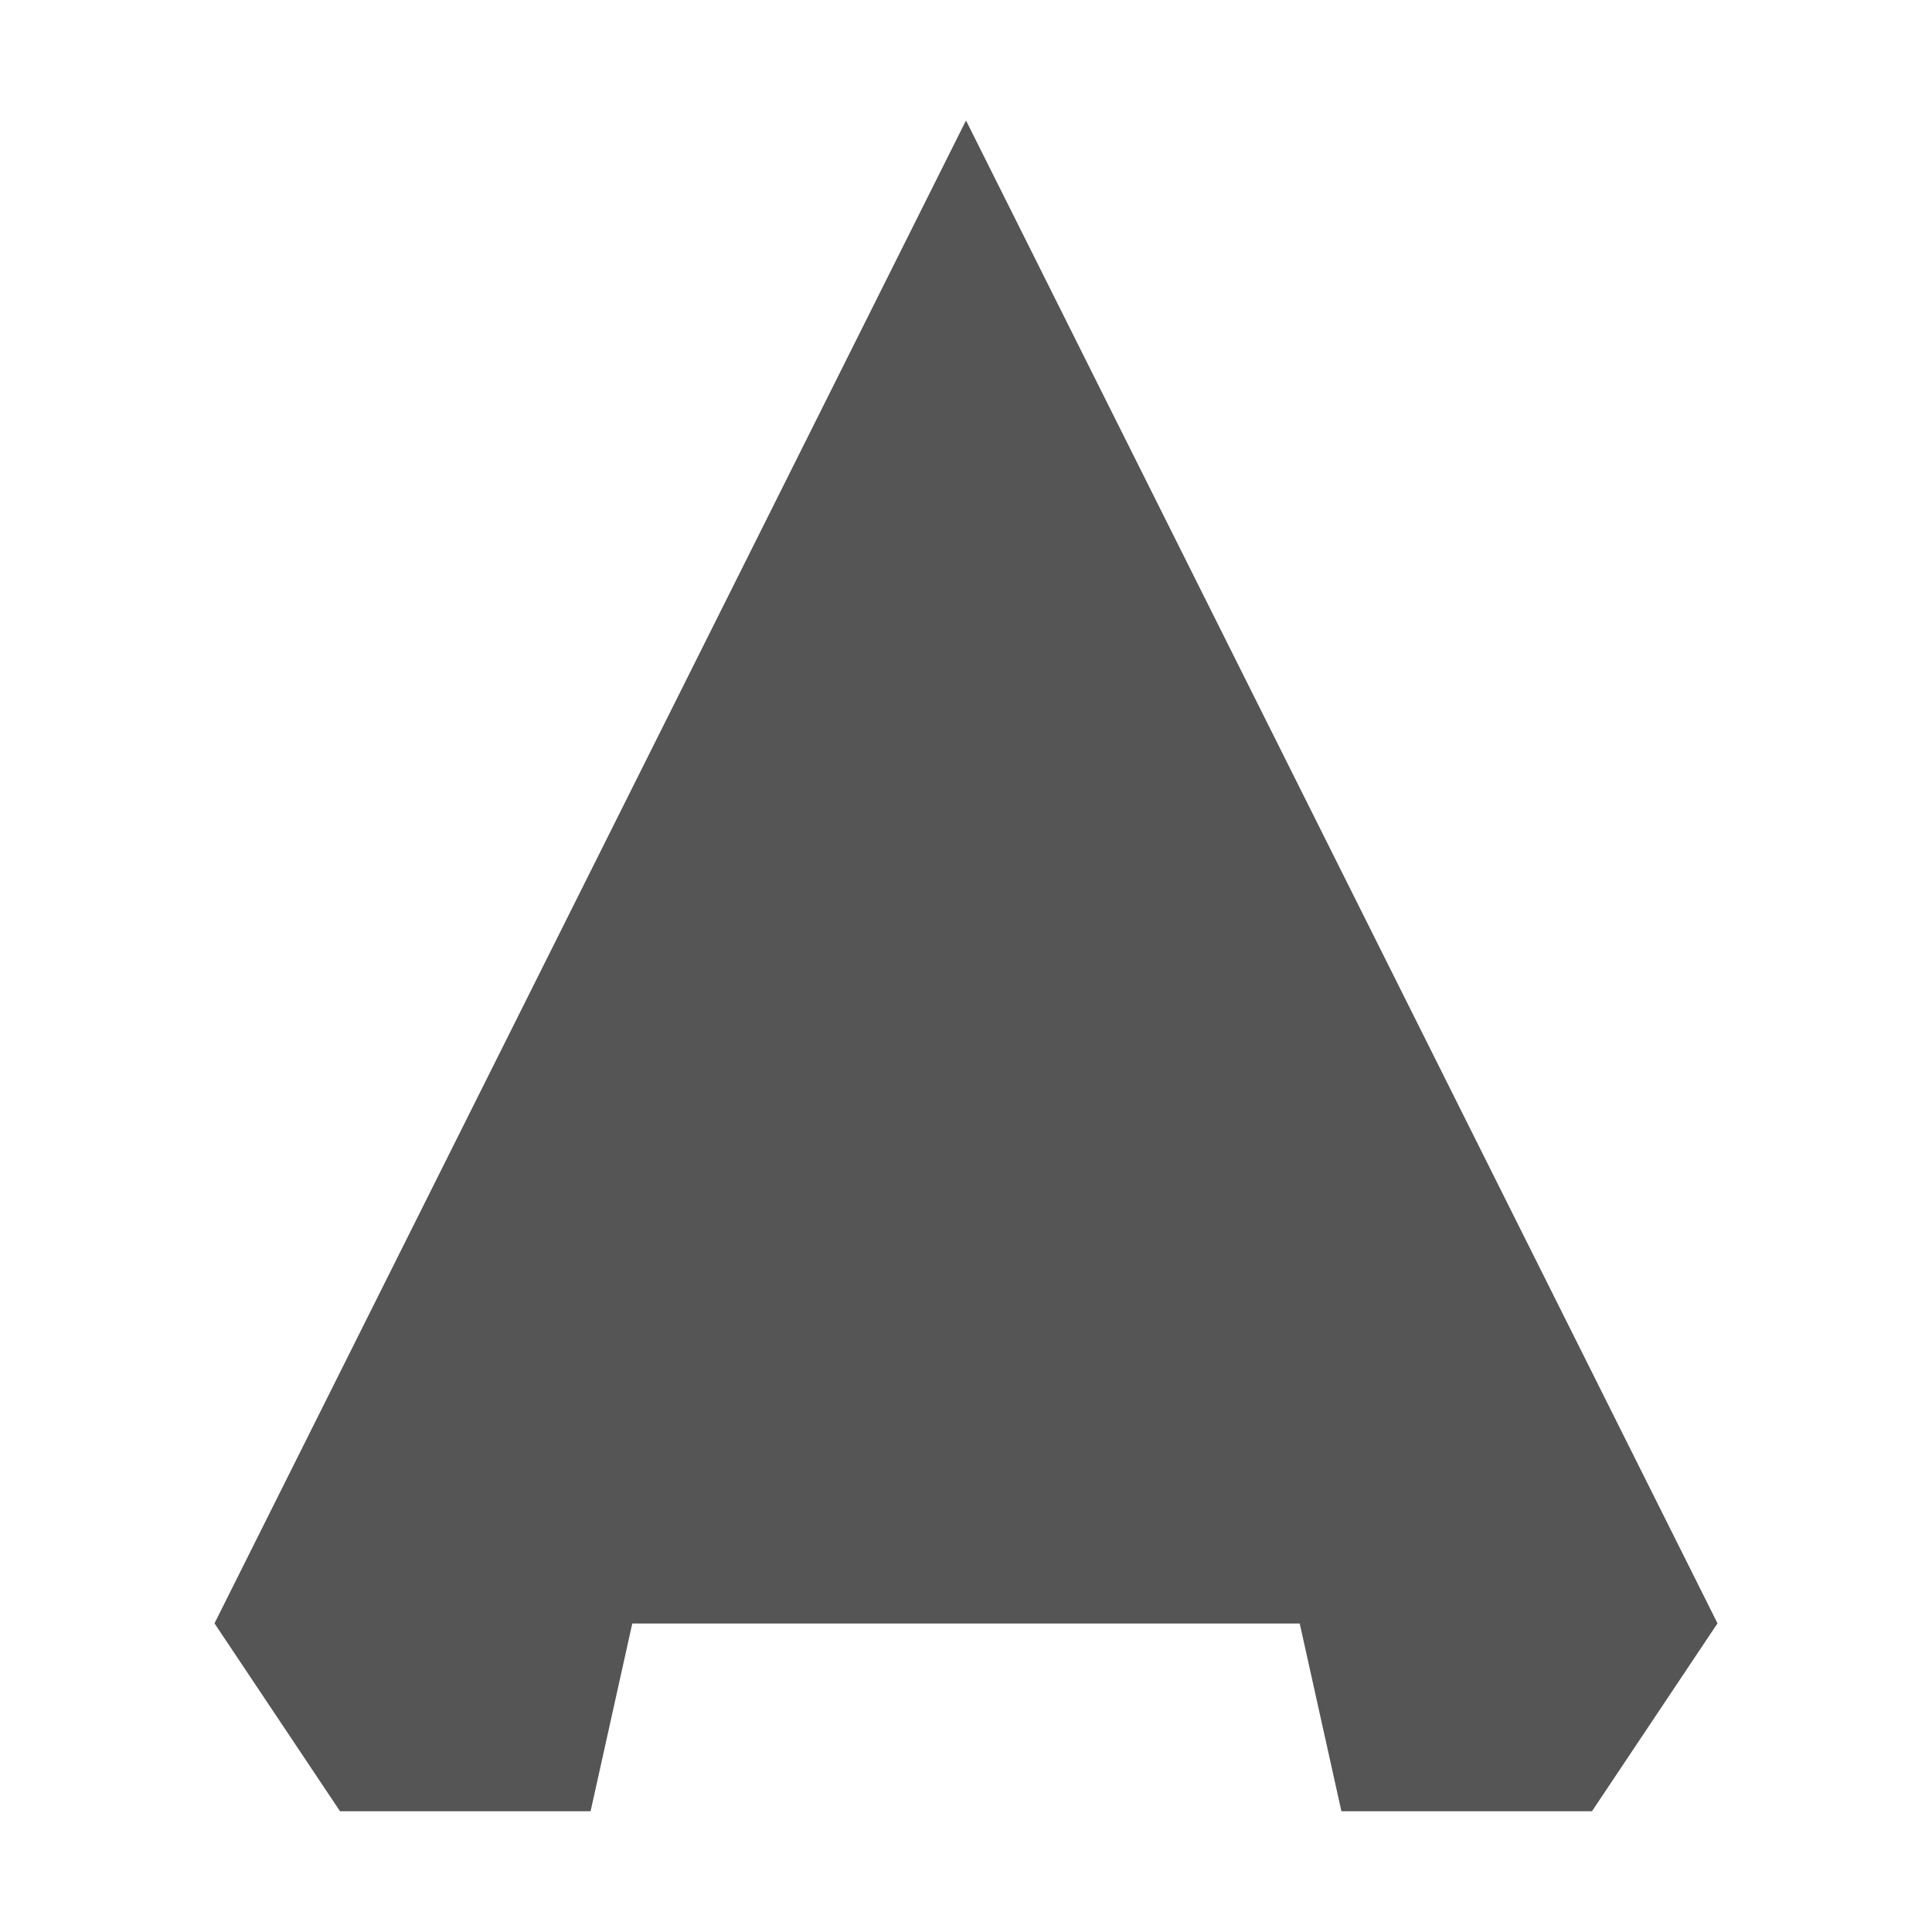
<svg xmlns="http://www.w3.org/2000/svg" xmlns:xlink="http://www.w3.org/1999/xlink" width="16px" height="16px" viewBox="0 0 16 16" version="1.1">
<g id="surface1">
<path style=" stroke:none;fill-rule:evenodd;fill:#555555;fill-opacity:1;" d="M 1.777 13.445 L 2.816 15 L 4.891 15 L 8 1 Z M 1.777 13.445 "/>
<path style=" stroke:none;fill-rule:evenodd;fill:#555555;fill-opacity:1;" d="M 14.223 13.445 L 13.184 15 L 11.109 15 L 8 1 "/>
<path style=" stroke:none;fill-rule:nonzero;fill:#555555;fill-opacity:1;" d="M 1.777 13.445 L 14.223 13.445 L 8 1 Z M 1.777 13.445 "/>
</g>
</svg>
